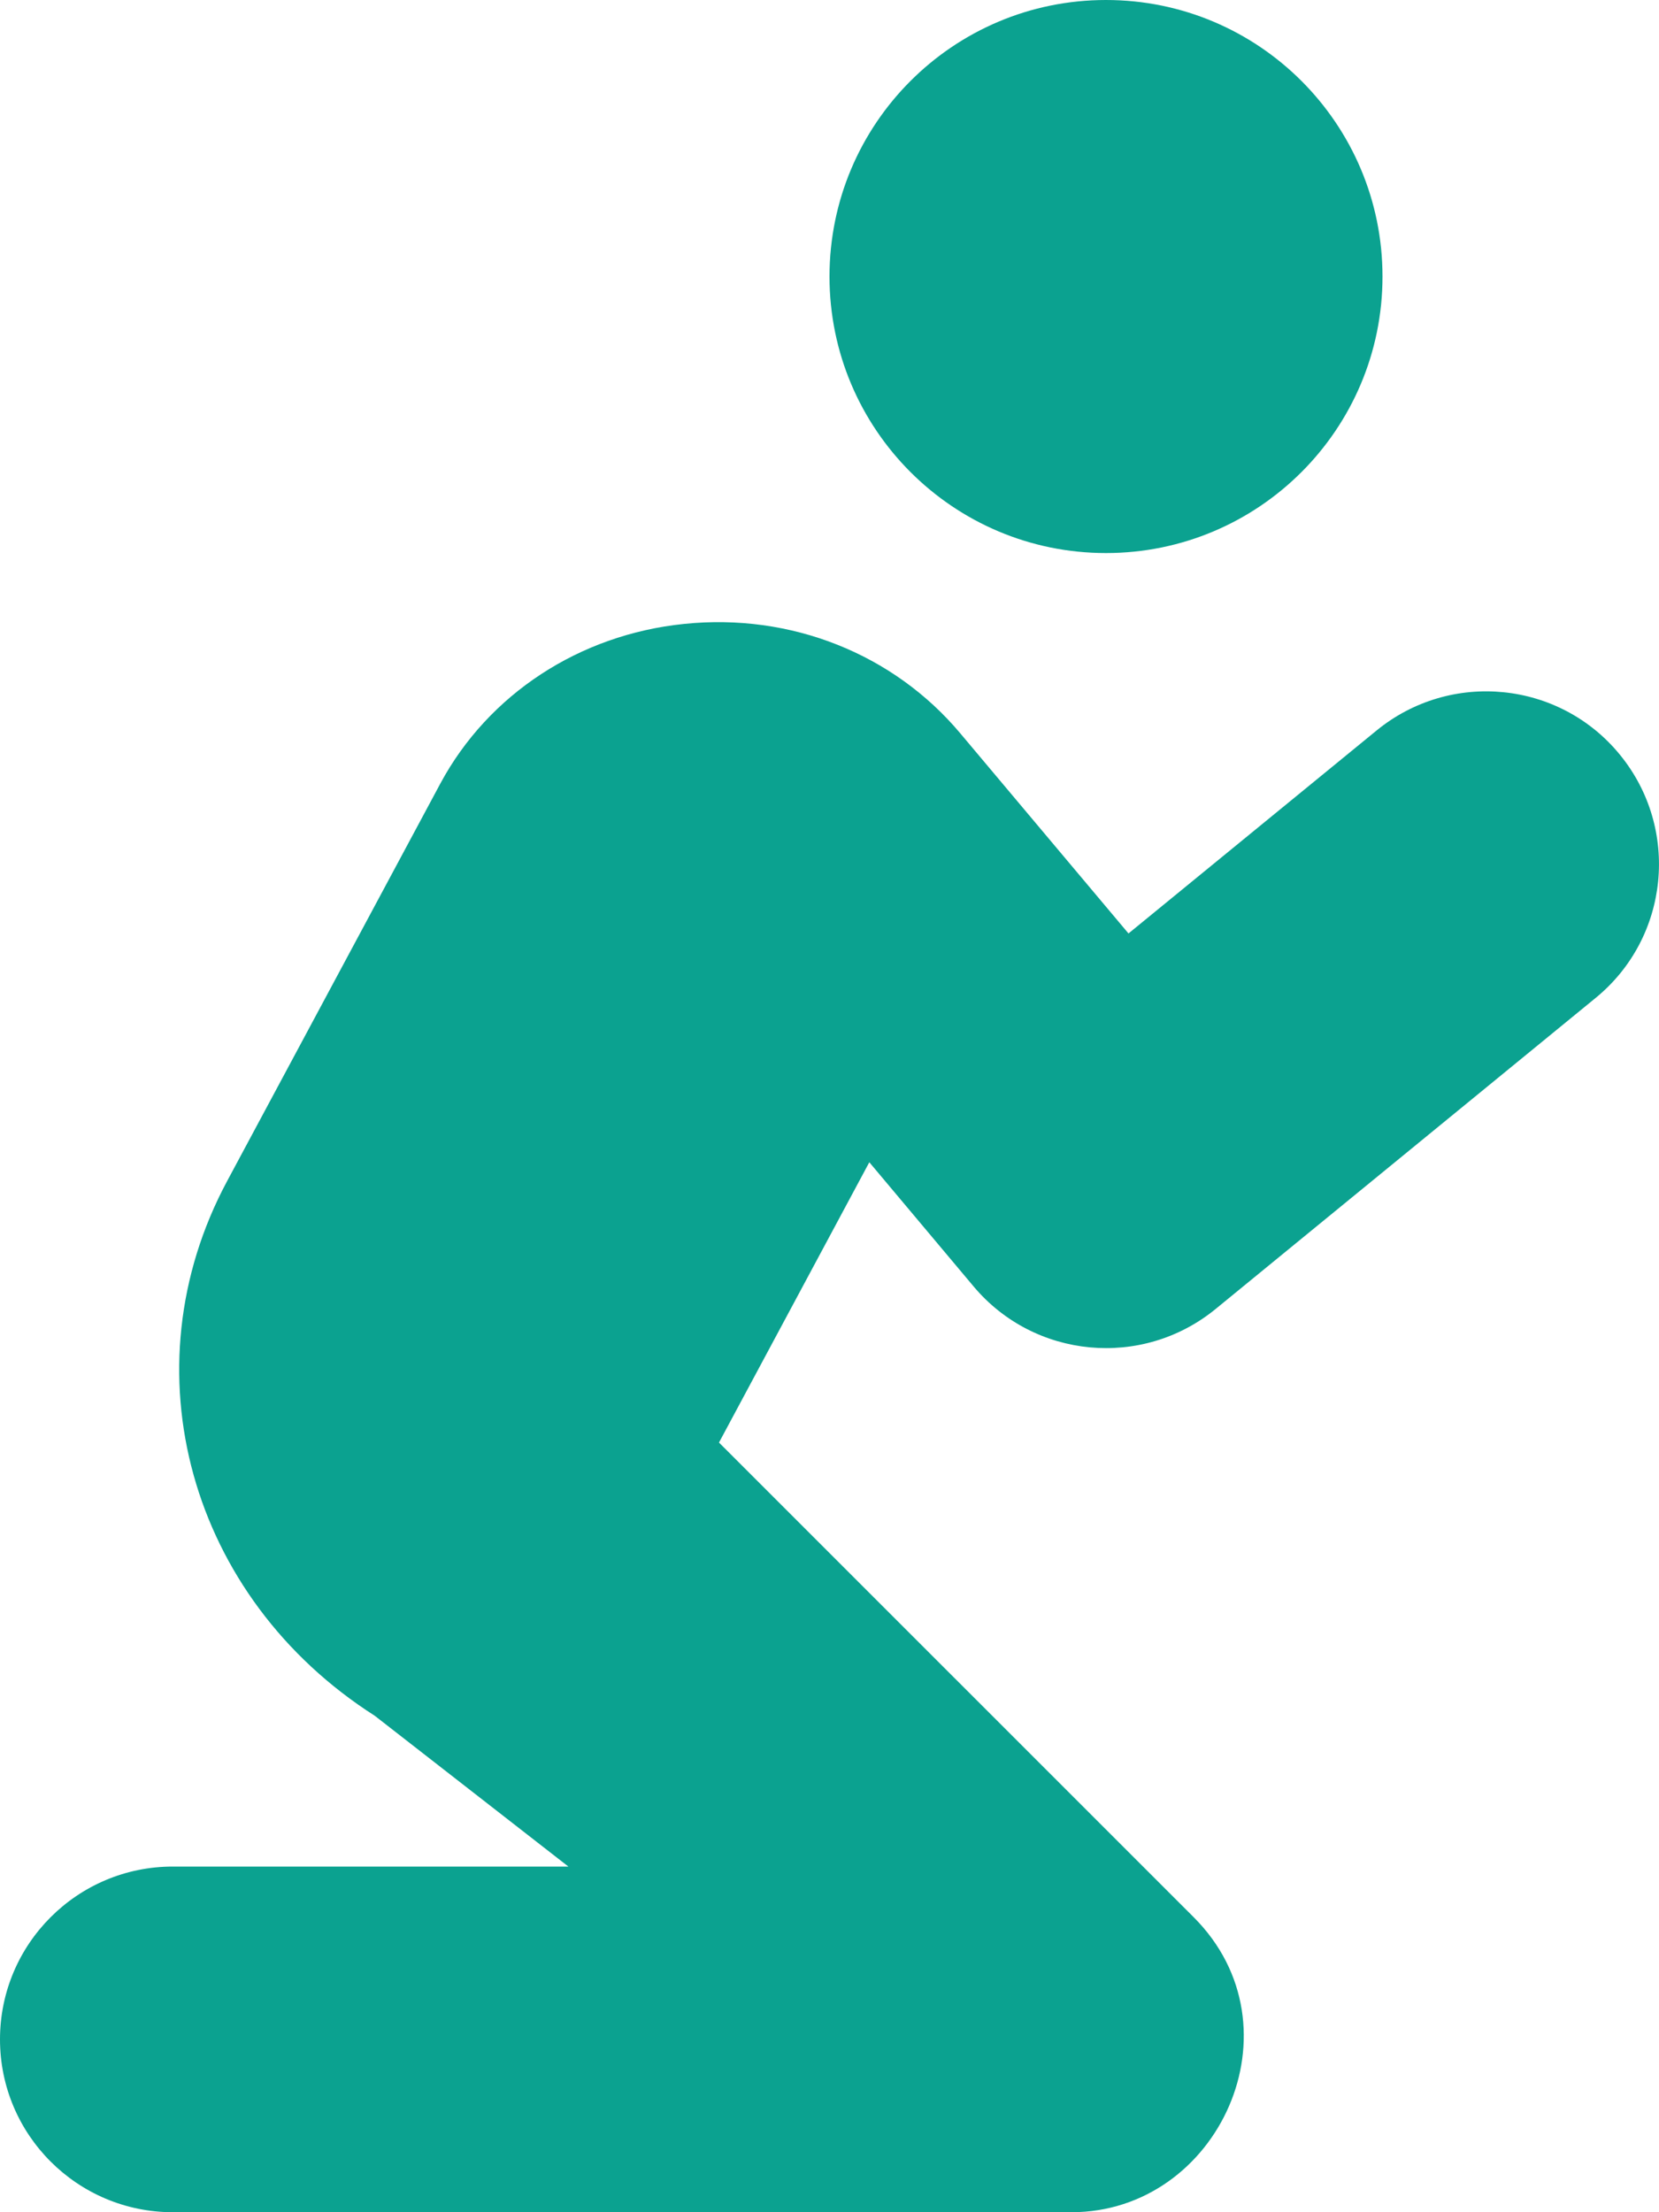 <svg width="18" height="24" viewBox="0 0 18 24" fill="none" xmlns="http://www.w3.org/2000/svg">
    <g clip-path="url(#clip0_423_9974)">
        <path
            d="M12 6C13.657 6 15 4.657 15 3C15 1.343 13.657 0 12 0C10.343 0 9 1.343 9 3C9 4.657 10.343 6 12 6ZM10.564 13.957C11.223 14.741 12.392 14.852 13.188 14.202L17.313 10.826C18.114 10.171 18.231 8.989 17.576 8.188C16.921 7.386 15.739 7.269 14.937 7.924L12.244 10.127L10.42 7.957C9.697 7.095 8.582 6.648 7.42 6.769C6.286 6.885 5.299 7.532 4.778 8.5L2.464 12.814C1.367 14.859 2.056 17.331 4.066 18.614L6.167 20.25H1.875C0.84 20.25 0 21.09 0 22.125C0 23.16 0.84 24 1.875 24H11.625C13.223 24 14.146 21.994 12.951 20.799L7.801 15.65L9.432 12.609L10.564 13.957Z"
            fill="#0BA290" />
    </g>
    <defs>
        <clipPath id="clip0_423_9974">
            <rect width="18" height="24" fill="white" />
        </clipPath>
    </defs>
</svg>